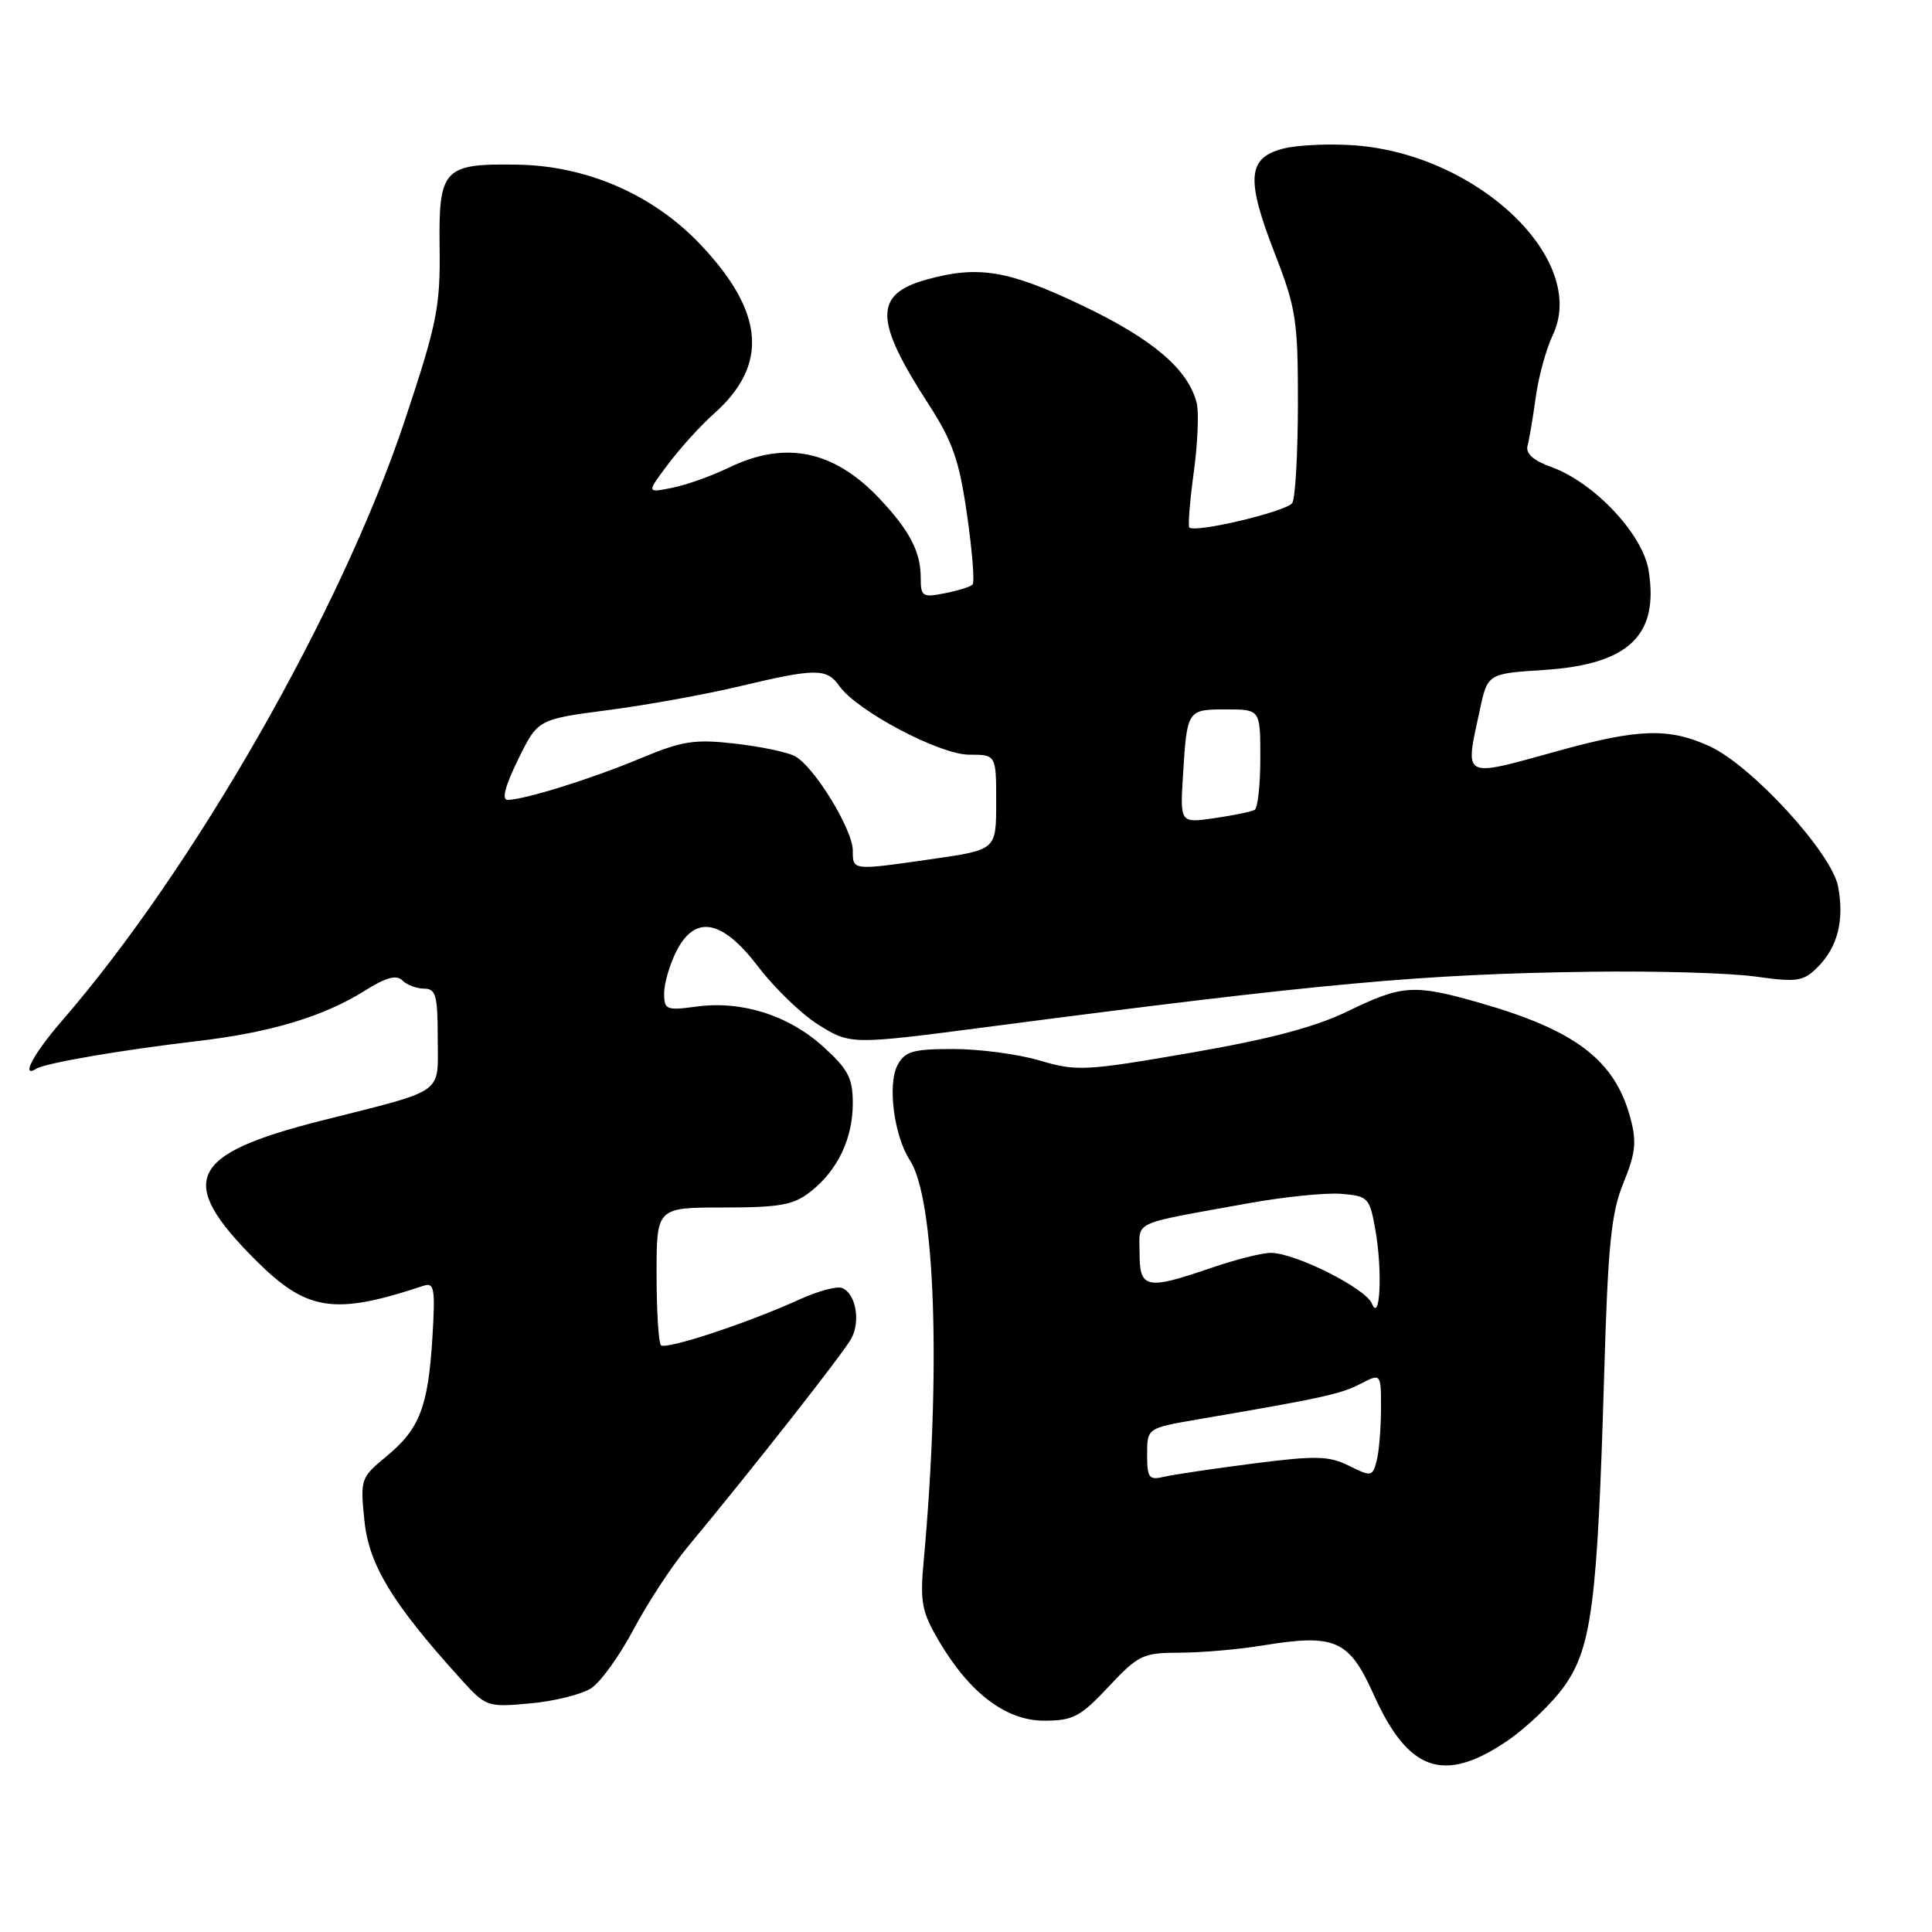 <?xml version="1.0" encoding="UTF-8" standalone="no"?>
<!DOCTYPE svg PUBLIC "-//W3C//DTD SVG 1.1//EN" "http://www.w3.org/Graphics/SVG/1.1/DTD/svg11.dtd" >
<svg xmlns="http://www.w3.org/2000/svg" xmlns:xlink="http://www.w3.org/1999/xlink" version="1.1" viewBox="0 0 256 256">
 <g >
 <path fill="currentColor"
d=" M 199.61 230.75 C 202.26 228.96 205.74 225.63 207.34 223.34 C 210.91 218.24 211.67 212.29 212.55 182.50 C 213.06 164.93 213.48 160.72 215.12 156.73 C 216.72 152.81 216.89 151.29 216.03 148.12 C 213.97 140.47 208.78 136.51 196.03 132.87 C 187.36 130.39 185.80 130.49 178.62 133.98 C 174.26 136.10 168.25 137.69 157.72 139.51 C 143.79 141.92 142.65 141.97 137.79 140.53 C 134.96 139.69 129.81 139.00 126.35 139.00 C 120.96 139.00 119.91 139.30 118.93 141.13 C 117.57 143.68 118.46 150.51 120.57 153.75 C 123.92 158.87 124.70 181.58 122.40 206.76 C 121.89 212.26 122.13 213.55 124.37 217.37 C 128.46 224.34 133.28 228.00 138.37 228.00 C 142.18 228.00 143.16 227.48 146.89 223.50 C 150.84 219.29 151.44 219.00 156.31 218.99 C 159.16 218.99 164.12 218.56 167.33 218.03 C 176.91 216.46 178.76 217.28 182.01 224.52 C 186.58 234.71 191.26 236.37 199.61 230.75 Z  M 78.34 223.70 C 79.59 222.88 82.13 219.35 83.98 215.85 C 85.84 212.36 89.04 207.47 91.10 205.00 C 99.70 194.64 111.81 179.23 112.81 177.35 C 114.06 175.01 113.38 171.36 111.56 170.66 C 110.87 170.40 108.33 171.09 105.90 172.20 C 99.13 175.29 88.23 178.89 87.58 178.25 C 87.26 177.93 87.00 173.69 87.00 168.83 C 87.00 160.00 87.00 160.00 95.87 160.00 C 103.34 160.00 105.15 159.67 107.39 157.91 C 111.00 155.07 113.00 150.88 113.00 146.17 C 113.00 142.86 112.38 141.67 109.06 138.67 C 104.45 134.51 98.26 132.56 92.26 133.38 C 88.30 133.92 88.00 133.80 88.00 131.63 C 88.00 130.35 88.71 127.89 89.57 126.15 C 92.07 121.14 95.66 121.78 100.48 128.11 C 102.63 130.92 106.17 134.35 108.36 135.73 C 112.65 138.43 112.74 138.44 130.50 136.12 C 175.37 130.25 188.48 129.06 211.00 128.76 C 219.53 128.64 229.26 128.93 232.62 129.40 C 238.15 130.17 238.95 130.05 240.85 128.15 C 243.50 125.50 244.40 121.96 243.56 117.48 C 242.72 113.01 232.10 101.42 226.50 98.87 C 221.12 96.42 217.15 96.54 206.49 99.49 C 193.61 103.05 194.10 103.30 196.06 94.18 C 197.11 89.26 197.11 89.26 204.50 88.78 C 215.82 88.06 219.87 84.21 218.44 75.54 C 217.65 70.75 211.23 63.94 205.58 61.89 C 203.16 61.02 202.13 60.09 202.41 59.05 C 202.64 58.20 203.13 55.30 203.50 52.61 C 203.86 49.92 204.88 46.23 205.75 44.40 C 210.47 34.50 195.98 20.55 179.64 19.27 C 176.26 19.01 171.93 19.20 170.00 19.70 C 165.28 20.93 165.07 23.71 168.94 33.65 C 171.74 40.85 171.99 42.49 171.98 53.50 C 171.97 60.10 171.64 66.02 171.23 66.65 C 170.52 67.77 158.30 70.67 157.59 69.89 C 157.40 69.67 157.66 66.38 158.18 62.58 C 158.70 58.77 158.88 54.64 158.57 53.40 C 157.44 48.93 152.76 44.94 143.39 40.47 C 133.58 35.80 129.63 35.14 122.76 37.05 C 115.78 38.99 115.83 42.42 123.00 53.50 C 126.23 58.49 127.10 60.97 128.14 68.22 C 128.83 73.02 129.16 77.17 128.87 77.46 C 128.59 77.75 126.92 78.27 125.18 78.61 C 122.24 79.20 122.00 79.05 122.00 76.56 C 122.00 73.14 120.56 70.36 116.63 66.16 C 110.53 59.66 104.09 58.32 96.54 61.98 C 94.29 63.07 90.92 64.27 89.05 64.64 C 85.65 65.32 85.65 65.32 88.58 61.44 C 90.18 59.31 92.91 56.31 94.63 54.79 C 101.86 48.36 101.30 41.37 92.84 32.43 C 86.60 25.82 77.80 21.97 68.60 21.82 C 58.77 21.65 58.11 22.34 58.25 32.75 C 58.35 40.67 57.92 42.84 53.64 55.70 C 45.30 80.79 25.72 115.07 8.17 135.31 C 4.41 139.65 2.67 142.94 4.84 141.60 C 6.06 140.85 16.16 139.12 26.00 137.97 C 35.80 136.83 42.87 134.71 48.36 131.26 C 51.14 129.51 52.53 129.13 53.31 129.91 C 53.91 130.51 55.21 131.00 56.20 131.00 C 57.75 131.00 58.00 131.91 58.00 137.53 C 58.00 145.16 59.26 144.27 42.60 148.49 C 24.97 152.95 23.33 156.43 33.87 166.97 C 40.66 173.76 44.28 174.31 56.12 170.37 C 57.55 169.90 57.69 170.73 57.30 177.17 C 56.74 186.41 55.60 189.36 51.21 192.97 C 47.79 195.80 47.72 195.99 48.29 201.51 C 48.89 207.36 51.96 212.41 60.91 222.32 C 64.41 226.19 64.51 226.23 70.26 225.71 C 73.46 225.42 77.09 224.51 78.34 223.70 Z  M 152.00 192.72 C 152.00 189.23 152.00 189.23 158.75 188.07 C 175.08 185.28 177.63 184.73 180.24 183.38 C 183.00 181.95 183.00 181.95 182.99 186.72 C 182.98 189.35 182.72 192.46 182.40 193.63 C 181.86 195.66 181.68 195.69 178.76 194.23 C 176.10 192.90 174.39 192.86 166.09 193.92 C 160.82 194.60 155.49 195.39 154.25 195.68 C 152.24 196.16 152.00 195.84 152.00 192.72 Z  M 181.77 172.71 C 180.94 170.70 171.62 166.02 168.41 166.01 C 167.26 166.00 163.70 166.90 160.50 168.00 C 151.92 170.95 151.00 170.77 151.00 166.08 C 151.00 161.67 149.65 162.30 165.25 159.47 C 170.06 158.59 175.68 158.02 177.73 158.19 C 181.30 158.49 181.49 158.69 182.25 163.00 C 183.21 168.50 182.87 175.40 181.77 172.71 Z  M 113.00 112.70 C 113.00 109.91 107.85 101.52 105.32 100.19 C 104.32 99.66 100.74 98.91 97.36 98.53 C 92.03 97.92 90.39 98.18 84.86 100.49 C 78.40 103.19 69.51 105.97 67.26 105.99 C 66.45 106.00 66.93 104.15 68.64 100.66 C 71.26 95.31 71.26 95.31 80.59 94.09 C 85.73 93.42 93.57 92.00 98.03 90.93 C 108.09 88.53 109.55 88.53 111.22 90.90 C 113.52 94.19 124.51 100.00 128.42 100.00 C 132.00 100.00 132.00 100.00 132.00 106.30 C 132.00 112.60 132.00 112.60 123.70 113.80 C 112.88 115.36 113.00 115.38 113.00 112.70 Z  M 156.75 102.78 C 157.29 94.04 157.31 94.00 162.47 94.00 C 167.00 94.00 167.00 94.00 167.00 100.44 C 167.00 103.98 166.66 107.08 166.25 107.31 C 165.84 107.55 163.45 108.04 160.93 108.41 C 156.37 109.07 156.37 109.07 156.75 102.78 Z "/>
</g>
</svg>